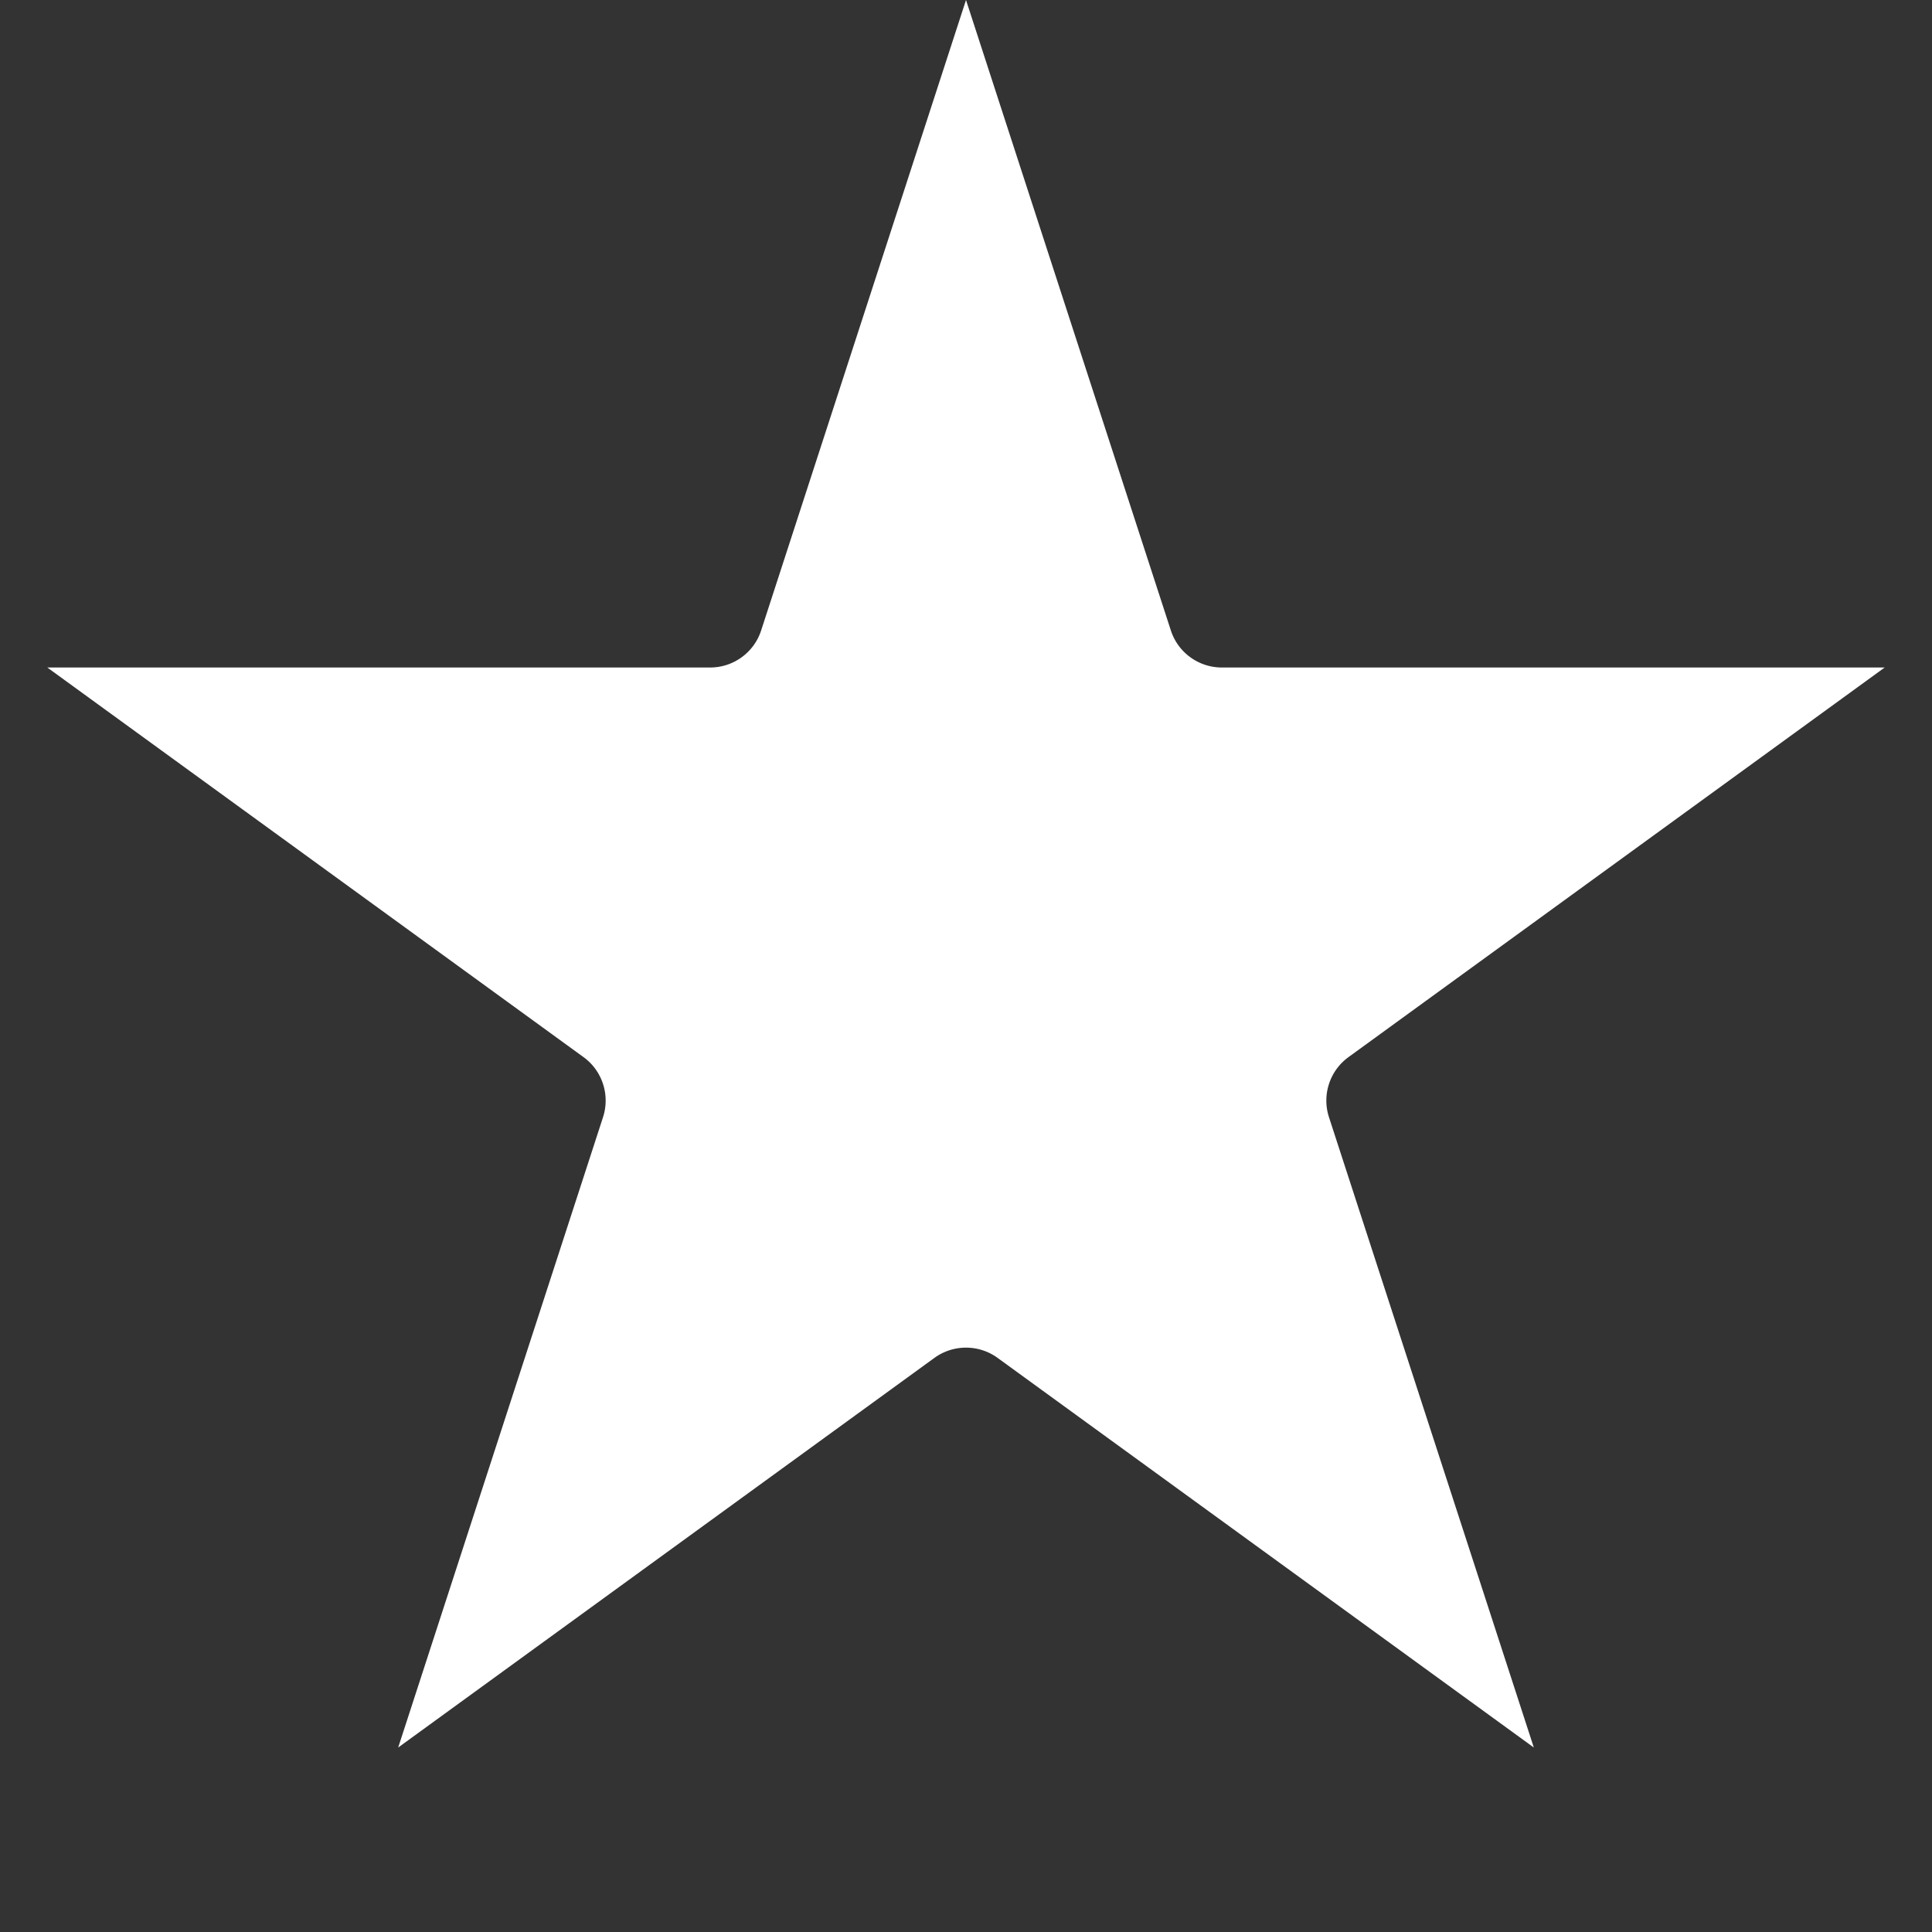 <svg width="36" height="36" viewBox="0 0 36 36" fill="none" xmlns="http://www.w3.org/2000/svg">
<rect x="0" y="0" width="36" height="36" fill="#333333" stroke="none"/>
<g clip-path="url(#clip0_216_742)">
<path d="M18 3.236L20.866 12.056C21.133 12.88 21.901 13.438 22.768 13.438H32.041L24.539 18.889C23.838 19.398 23.545 20.301 23.812 21.125L26.678 29.944L19.176 24.493C18.475 23.984 17.525 23.984 16.824 24.493L9.322 29.944L12.188 21.125C12.455 20.301 12.162 19.398 11.461 18.889L3.959 13.438H13.232C14.099 13.438 14.867 12.88 15.134 12.056L18 3.236Z" fill="white" stroke="white" stroke-width="2"/>
</g>
<defs>
<clipPath id="clip0_216_742">
<rect width="36" height="36" fill="white"/>
</clipPath>
</defs>
</svg>
